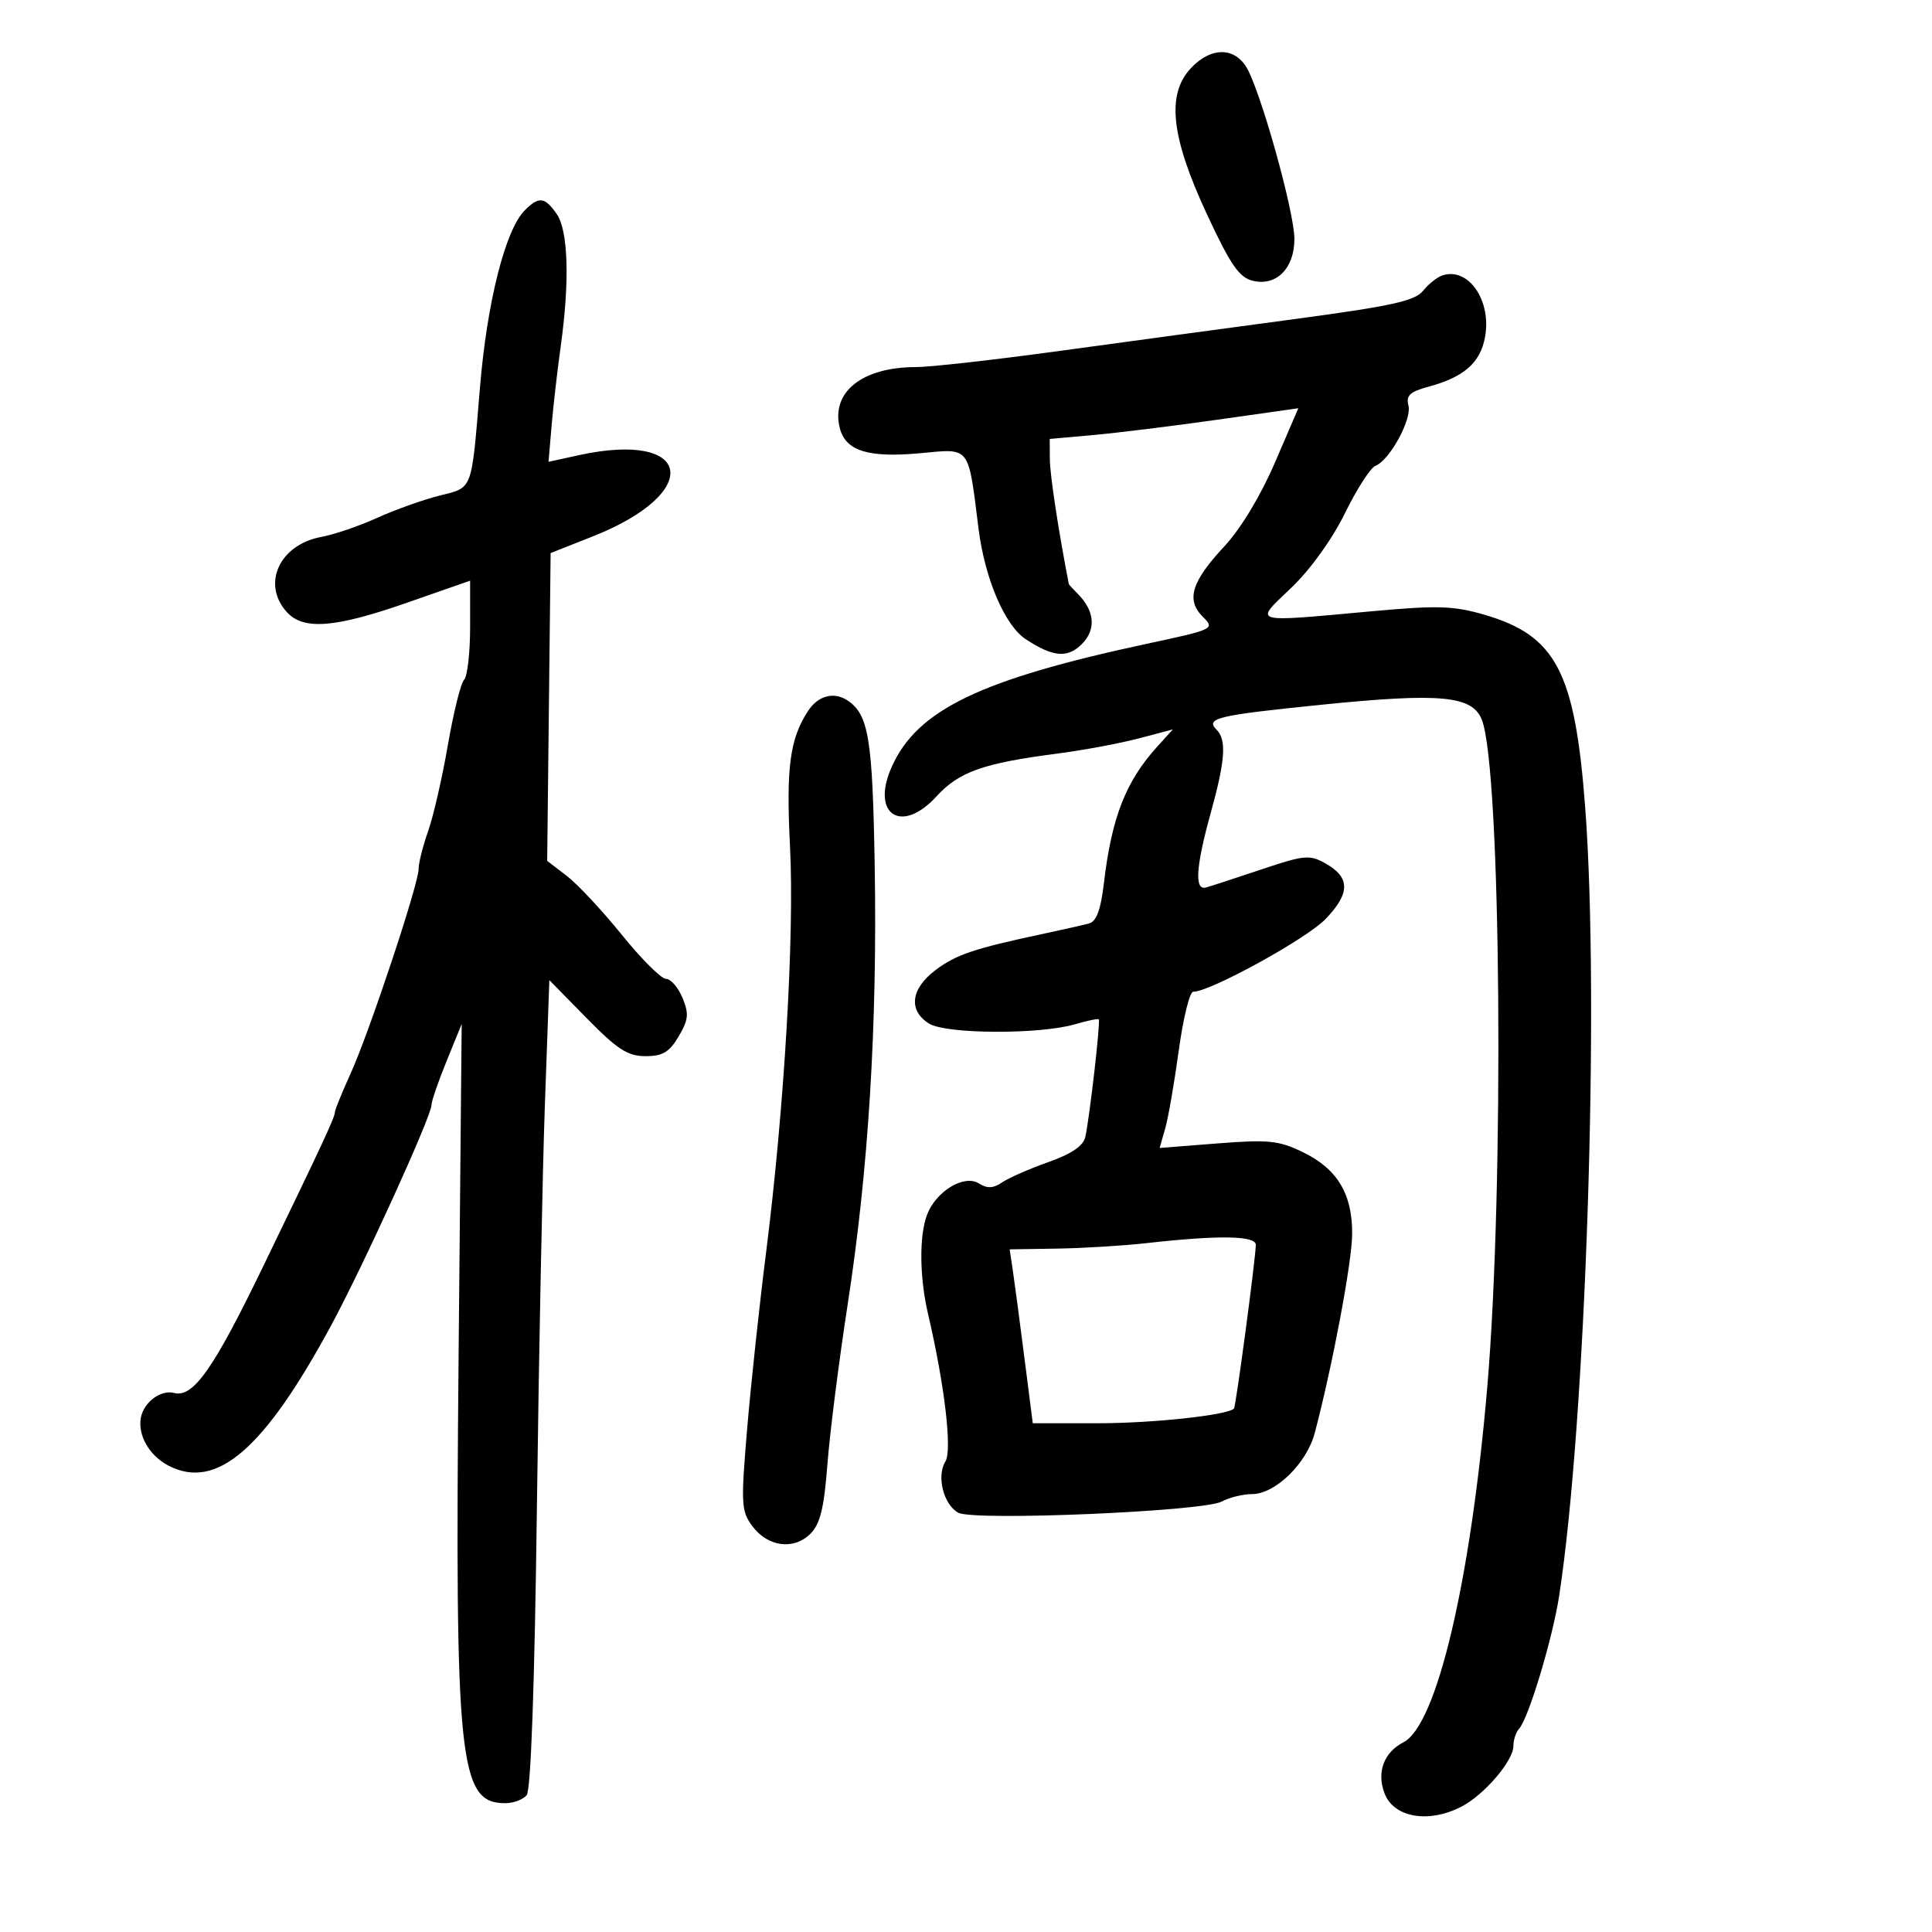 <svg xmlns="http://www.w3.org/2000/svg" width="300" height="300" viewBox="0 0 300 300" version="1.1">
	<path d="M 184.924 10.584 C 181.103 14.657, 181.819 21.232, 187.389 33.219 C 191.043 41.082, 192.400 43.062, 194.493 43.588 C 198.170 44.510, 201.002 41.682, 200.994 37.095 C 200.986 32.780, 195.567 13.514, 193.453 10.288 C 191.467 7.257, 187.931 7.380, 184.924 10.584 M 81.488 32.655 C 78.467 35.675, 75.628 46.905, 74.527 60.189 C 73.180 76.432, 73.476 75.643, 68.242 76.961 C 65.675 77.607, 61.308 79.165, 58.537 80.424 C 55.767 81.682, 51.874 83.010, 49.887 83.375 C 43.400 84.567, 40.591 90.680, 44.530 95.033 C 47.115 97.890, 51.982 97.510, 63.250 93.573 L 73 90.167 73 97.383 C 73 101.353, 72.580 105.028, 72.066 105.550 C 71.552 106.073, 70.419 110.628, 69.548 115.674 C 68.677 120.720, 67.298 126.739, 66.482 129.050 C 65.667 131.361, 65 134.009, 65 134.935 C 65 137.296, 57.311 160.409, 54.407 166.780 C 53.083 169.683, 52 172.354, 52 172.714 C 52 173.480, 50.150 177.455, 40.845 196.685 C 33.127 212.633, 29.998 217.074, 27.028 216.297 C 24.982 215.762, 22.351 217.706, 21.882 220.100 C 21.346 222.837, 23.185 226.045, 26.179 227.592 C 33.620 231.440, 41.006 225.068, 51.414 205.818 C 56.413 196.572, 66.997 173.325, 67.005 171.575 C 67.007 170.984, 68.062 167.915, 69.349 164.757 L 71.689 159.013 71.209 210.757 C 70.626 273.698, 71.285 280, 78.449 280 C 79.717 280, 81.219 279.438, 81.785 278.750 C 82.438 277.958, 83.019 261.548, 83.371 234 C 83.677 210.075, 84.237 181.882, 84.616 171.349 L 85.305 152.197 91.097 158.099 C 95.875 162.966, 97.474 164, 100.229 164 C 102.895 164, 103.934 163.382, 105.379 160.936 C 106.912 158.340, 107.003 157.422, 105.973 154.936 C 105.305 153.321, 104.156 152, 103.422 152 C 102.687 152, 99.602 148.925, 96.565 145.166 C 93.528 141.407, 89.676 137.284, 88.004 136.003 L 84.965 133.674 85.233 109.776 L 85.500 85.877 92 83.311 C 109.267 76.495, 107.606 66.800, 89.837 70.689 L 85.175 71.709 85.652 66.105 C 85.914 63.022, 86.550 57.489, 87.064 53.808 C 88.478 43.699, 88.239 35.786, 86.443 33.223 C 84.582 30.566, 83.680 30.462, 81.488 32.655 M 224 42.756 C 223.175 43.022, 221.810 44.104, 220.967 45.159 C 219.711 46.729, 216.091 47.525, 200.967 49.554 C 190.810 50.916, 174.335 53.149, 164.355 54.515 C 154.376 55.882, 144.430 57, 142.254 57 C 133.867 57, 129.001 60.883, 130.400 66.458 C 131.296 70.026, 134.812 71.124, 142.926 70.370 C 150.755 69.643, 150.310 69.065, 151.941 82.054 C 152.922 89.869, 156.027 97.134, 159.299 99.273 C 163.541 102.046, 165.768 102.232, 168 100 C 170.231 97.769, 169.994 94.851, 167.368 92.225 C 166.616 91.473, 165.984 90.777, 165.965 90.679 C 164.364 82.482, 163.035 73.751, 163.020 71.330 L 163 68.159 169.750 67.554 C 173.463 67.221, 182.148 66.148, 189.052 65.170 L 201.604 63.392 197.948 71.877 C 195.736 77.008, 192.647 82.123, 190.129 84.822 C 185.016 90.302, 184.141 93.141, 186.759 95.759 C 188.668 97.668, 188.567 97.718, 178.095 99.963 C 152.215 105.514, 142.465 110.207, 138.487 119.030 C 135.153 126.421, 139.936 129.644, 145.395 123.684 C 148.915 119.841, 152.644 118.516, 164.152 117.021 C 168.193 116.496, 173.890 115.435, 176.812 114.663 L 182.124 113.261 179.744 115.880 C 174.799 121.324, 172.609 126.925, 171.402 137.225 C 170.929 141.256, 170.252 143.081, 169.115 143.390 C 168.227 143.632, 165.025 144.357, 162 145.001 C 151.199 147.303, 148.456 148.228, 145.250 150.648 C 141.418 153.541, 141.013 156.898, 144.250 158.935 C 146.874 160.587, 161.455 160.657, 166.934 159.045 C 168.822 158.489, 170.479 158.146, 170.616 158.283 C 170.909 158.576, 169.191 173.578, 168.526 176.540 C 168.212 177.938, 166.403 179.170, 162.784 180.450 C 159.878 181.478, 156.657 182.891, 155.626 183.590 C 154.225 184.541, 153.304 184.582, 151.974 183.752 C 149.700 182.332, 145.339 184.978, 143.955 188.617 C 142.716 191.876, 142.777 198.335, 144.100 204 C 146.693 215.108, 147.880 225.219, 146.795 226.956 C 145.387 229.211, 146.522 233.674, 148.814 234.900 C 151.251 236.205, 186.831 234.696, 189.688 233.167 C 190.887 232.525, 193.016 232, 194.418 232 C 198.027 232, 202.913 227.235, 204.159 222.500 C 206.919 212.012, 209.930 196.012, 209.963 191.654 C 210.011 185.396, 207.670 181.503, 202.297 178.902 C 198.559 177.092, 196.974 176.930, 189.059 177.549 L 180.067 178.253 180.929 175.247 C 181.403 173.594, 182.352 168.137, 183.038 163.120 C 183.723 158.104, 184.733 154, 185.281 154 C 187.924 154, 202.892 145.772, 205.844 142.696 C 209.687 138.690, 209.678 136.238, 205.809 134.066 C 203.352 132.687, 202.532 132.765, 195.816 135.020 C 191.792 136.371, 187.938 137.628, 187.250 137.812 C 185.448 138.295, 185.689 134.584, 188 126.243 C 190.261 118.083, 190.487 114.887, 188.913 113.313 C 187.120 111.520, 188.992 111.074, 205.163 109.435 C 223.751 107.551, 228.677 108.021, 230.120 111.816 C 233.087 119.620, 233.600 184.281, 230.942 215.396 C 228.367 245.540, 223.106 267.860, 217.946 270.528 C 214.877 272.115, 213.737 275.178, 214.989 278.471 C 216.421 282.238, 221.831 283.173, 226.931 280.536 C 230.462 278.710, 235 273.416, 235 271.123 C 235 270.175, 235.394 268.972, 235.876 268.450 C 237.341 266.862, 241.084 254.448, 242.109 247.779 C 246.264 220.739, 248.418 155.466, 246.148 125.373 C 244.558 104.304, 241.618 98.689, 230.478 95.451 C 225.697 94.061, 223.234 93.985, 213.033 94.916 C 193.982 96.655, 194.668 96.856, 200.531 91.250 C 203.494 88.418, 206.851 83.747, 208.846 79.682 C 210.687 75.932, 212.815 72.624, 213.576 72.332 C 215.770 71.491, 219.263 65.114, 218.703 62.973 C 218.295 61.412, 218.919 60.829, 221.847 60.037 C 227.312 58.560, 229.845 56.345, 230.586 52.395 C 231.652 46.711, 228.053 41.444, 224 42.756 M 125.488 110.377 C 122.643 114.720, 122.050 119.170, 122.675 131.491 C 123.372 145.254, 121.784 172.149, 118.954 194.500 C 117.910 202.750, 116.583 215.117, 116.006 221.983 C 115.034 233.560, 115.094 234.649, 116.828 236.983 C 119.222 240.206, 123.267 240.733, 125.841 238.159 C 127.360 236.640, 127.958 234.196, 128.483 227.348 C 128.857 222.482, 130.275 211.300, 131.634 202.500 C 134.860 181.606, 136.239 159.239, 135.824 134.500 C 135.492 114.643, 134.887 110.960, 131.600 108.765 C 129.500 107.363, 127.038 108.013, 125.488 110.377 M 178 193.036 C 174.425 193.437, 168.188 193.819, 164.141 193.883 L 156.781 194 157.266 197.250 C 157.533 199.037, 158.340 205.113, 159.059 210.750 L 160.368 221 170.547 221 C 179.009 221, 190.583 219.750, 191.608 218.726 C 191.907 218.426, 195 195.238, 195 193.292 C 195 191.861, 189.223 191.774, 178 193.036" stroke="none" fill="black" fill-rule="evenodd"/>
</svg>